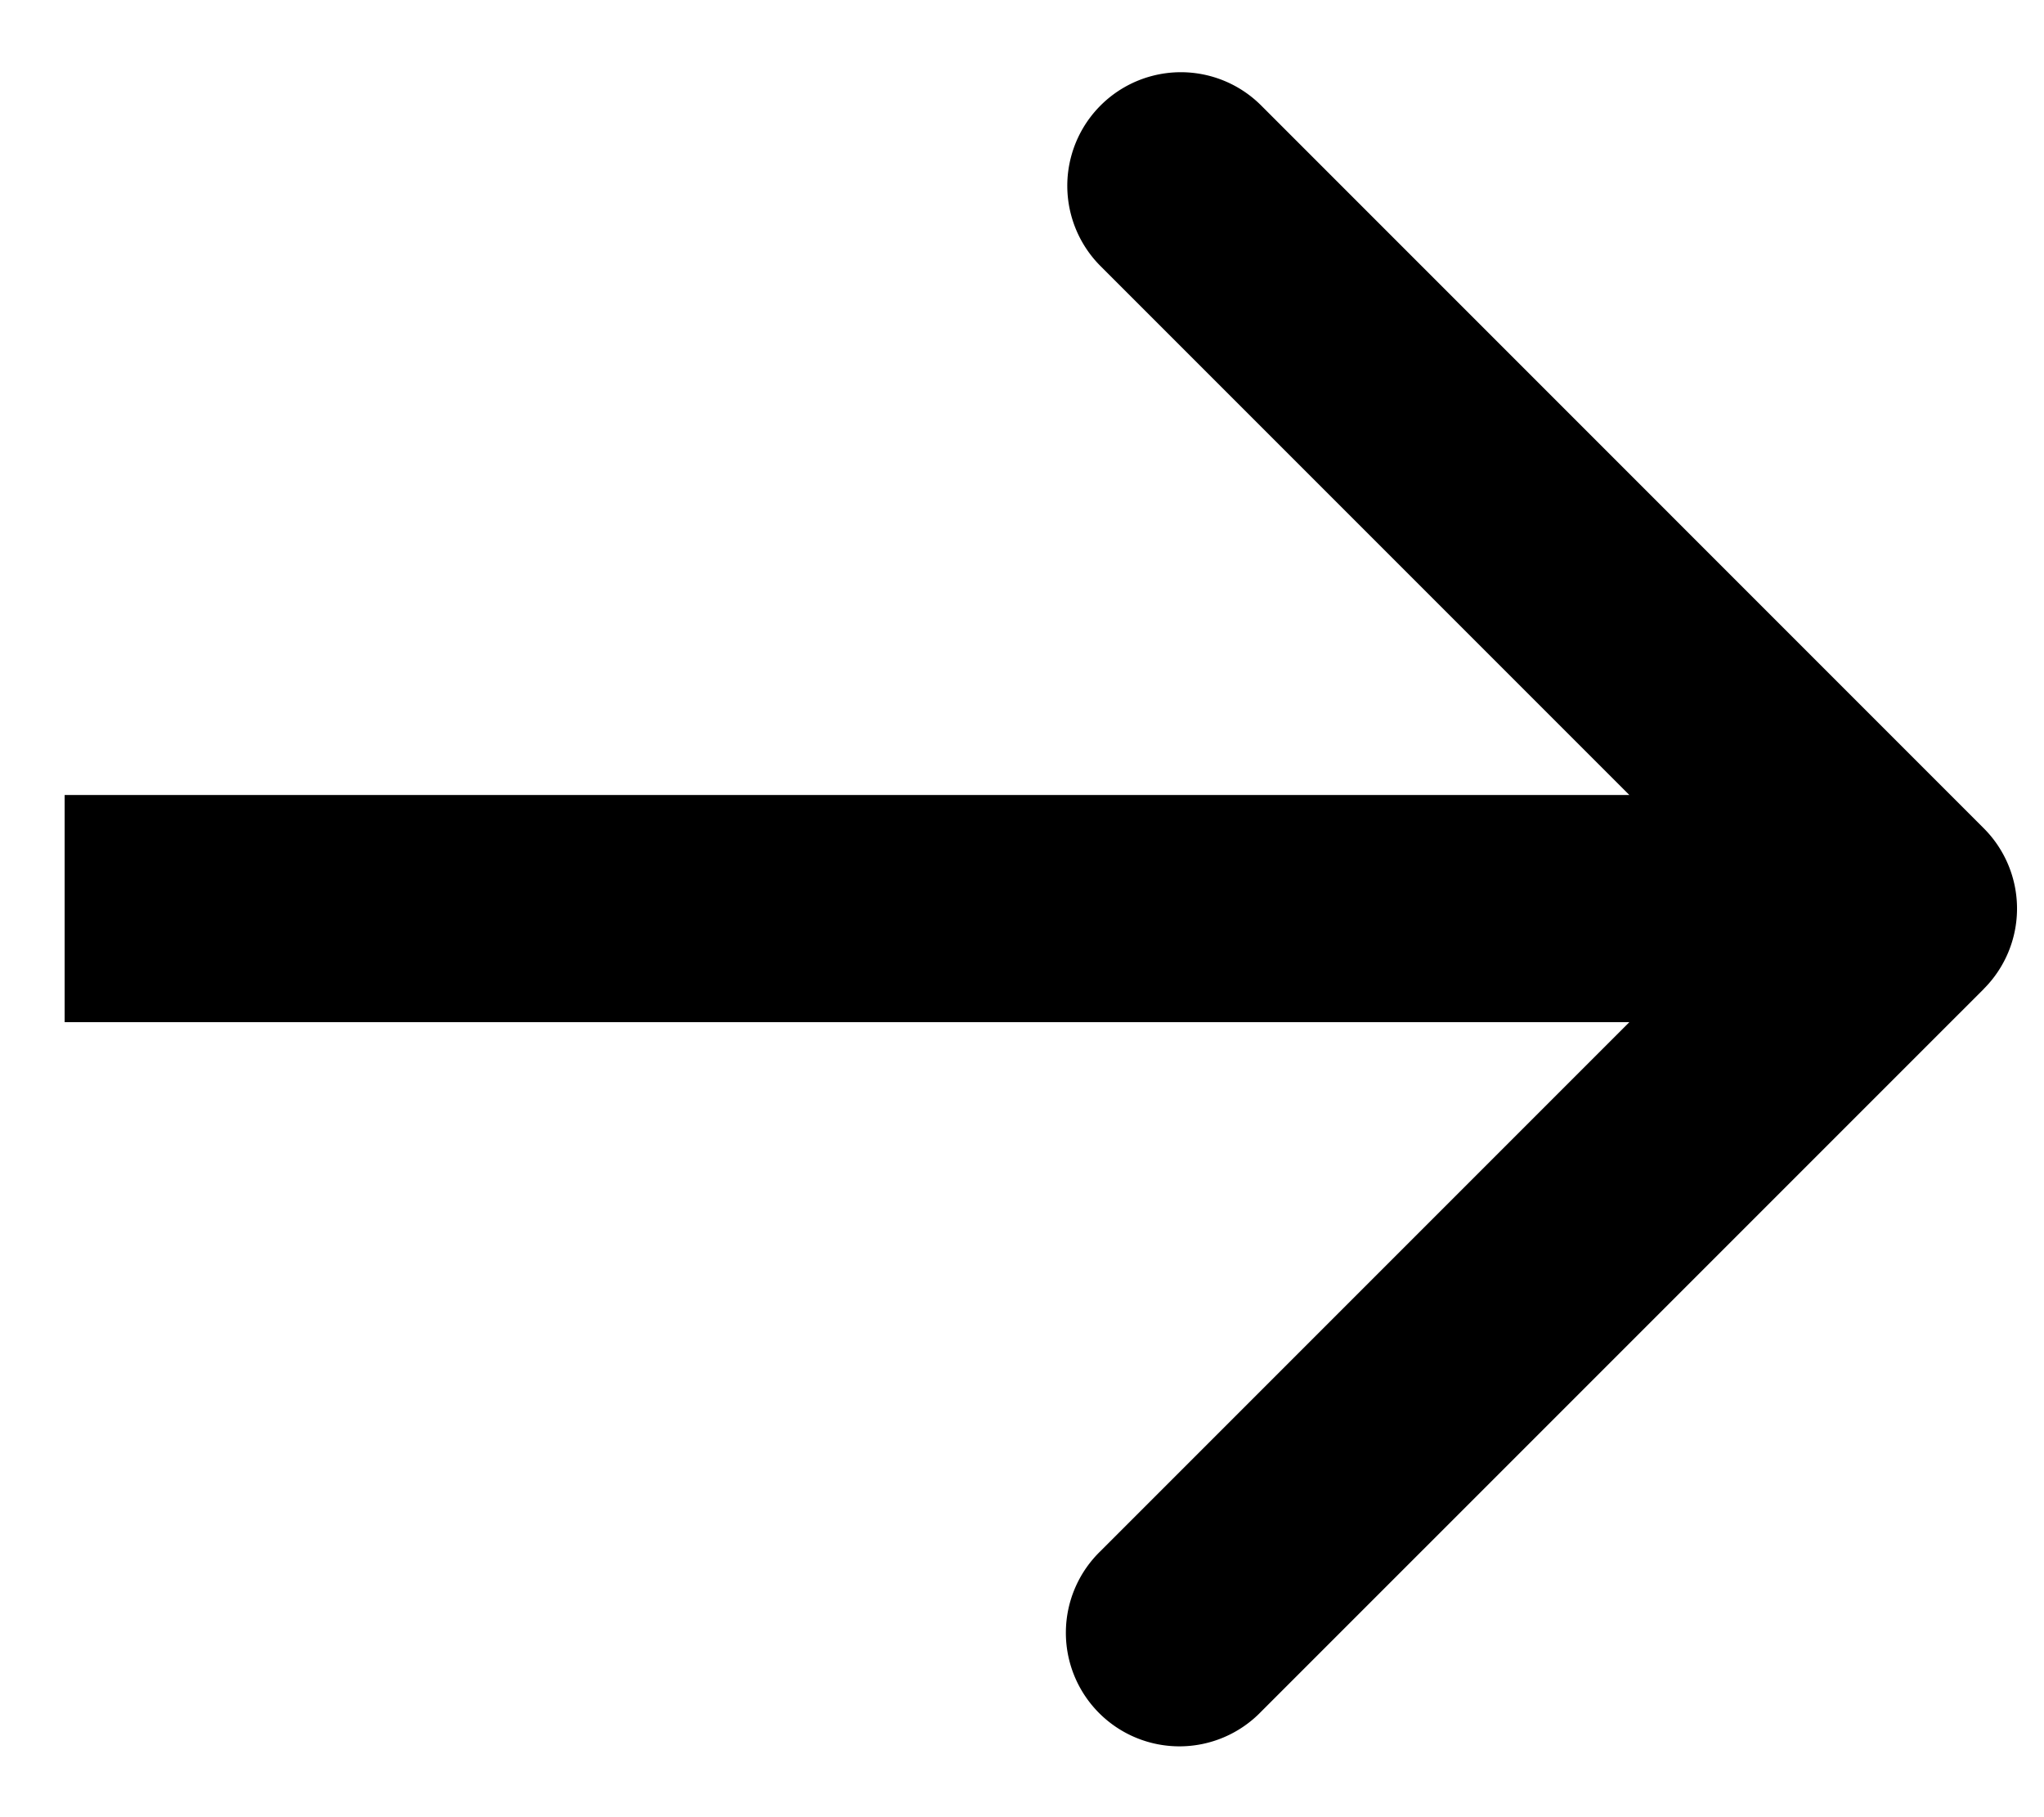 <svg width="27" height="24" fill="none" xmlns="http://www.w3.org/2000/svg"><path d="M26.205 13.06a1.5 1.5 0 000-2.12l-9.546-9.547a1.5 1.5 0 10-2.121 2.122L23.023 12l-8.485 8.485a1.5 1.5 0 102.12 2.122l9.547-9.546zm-25.35.44h24.29v-3H.854v3z" fill="#000"/></svg>